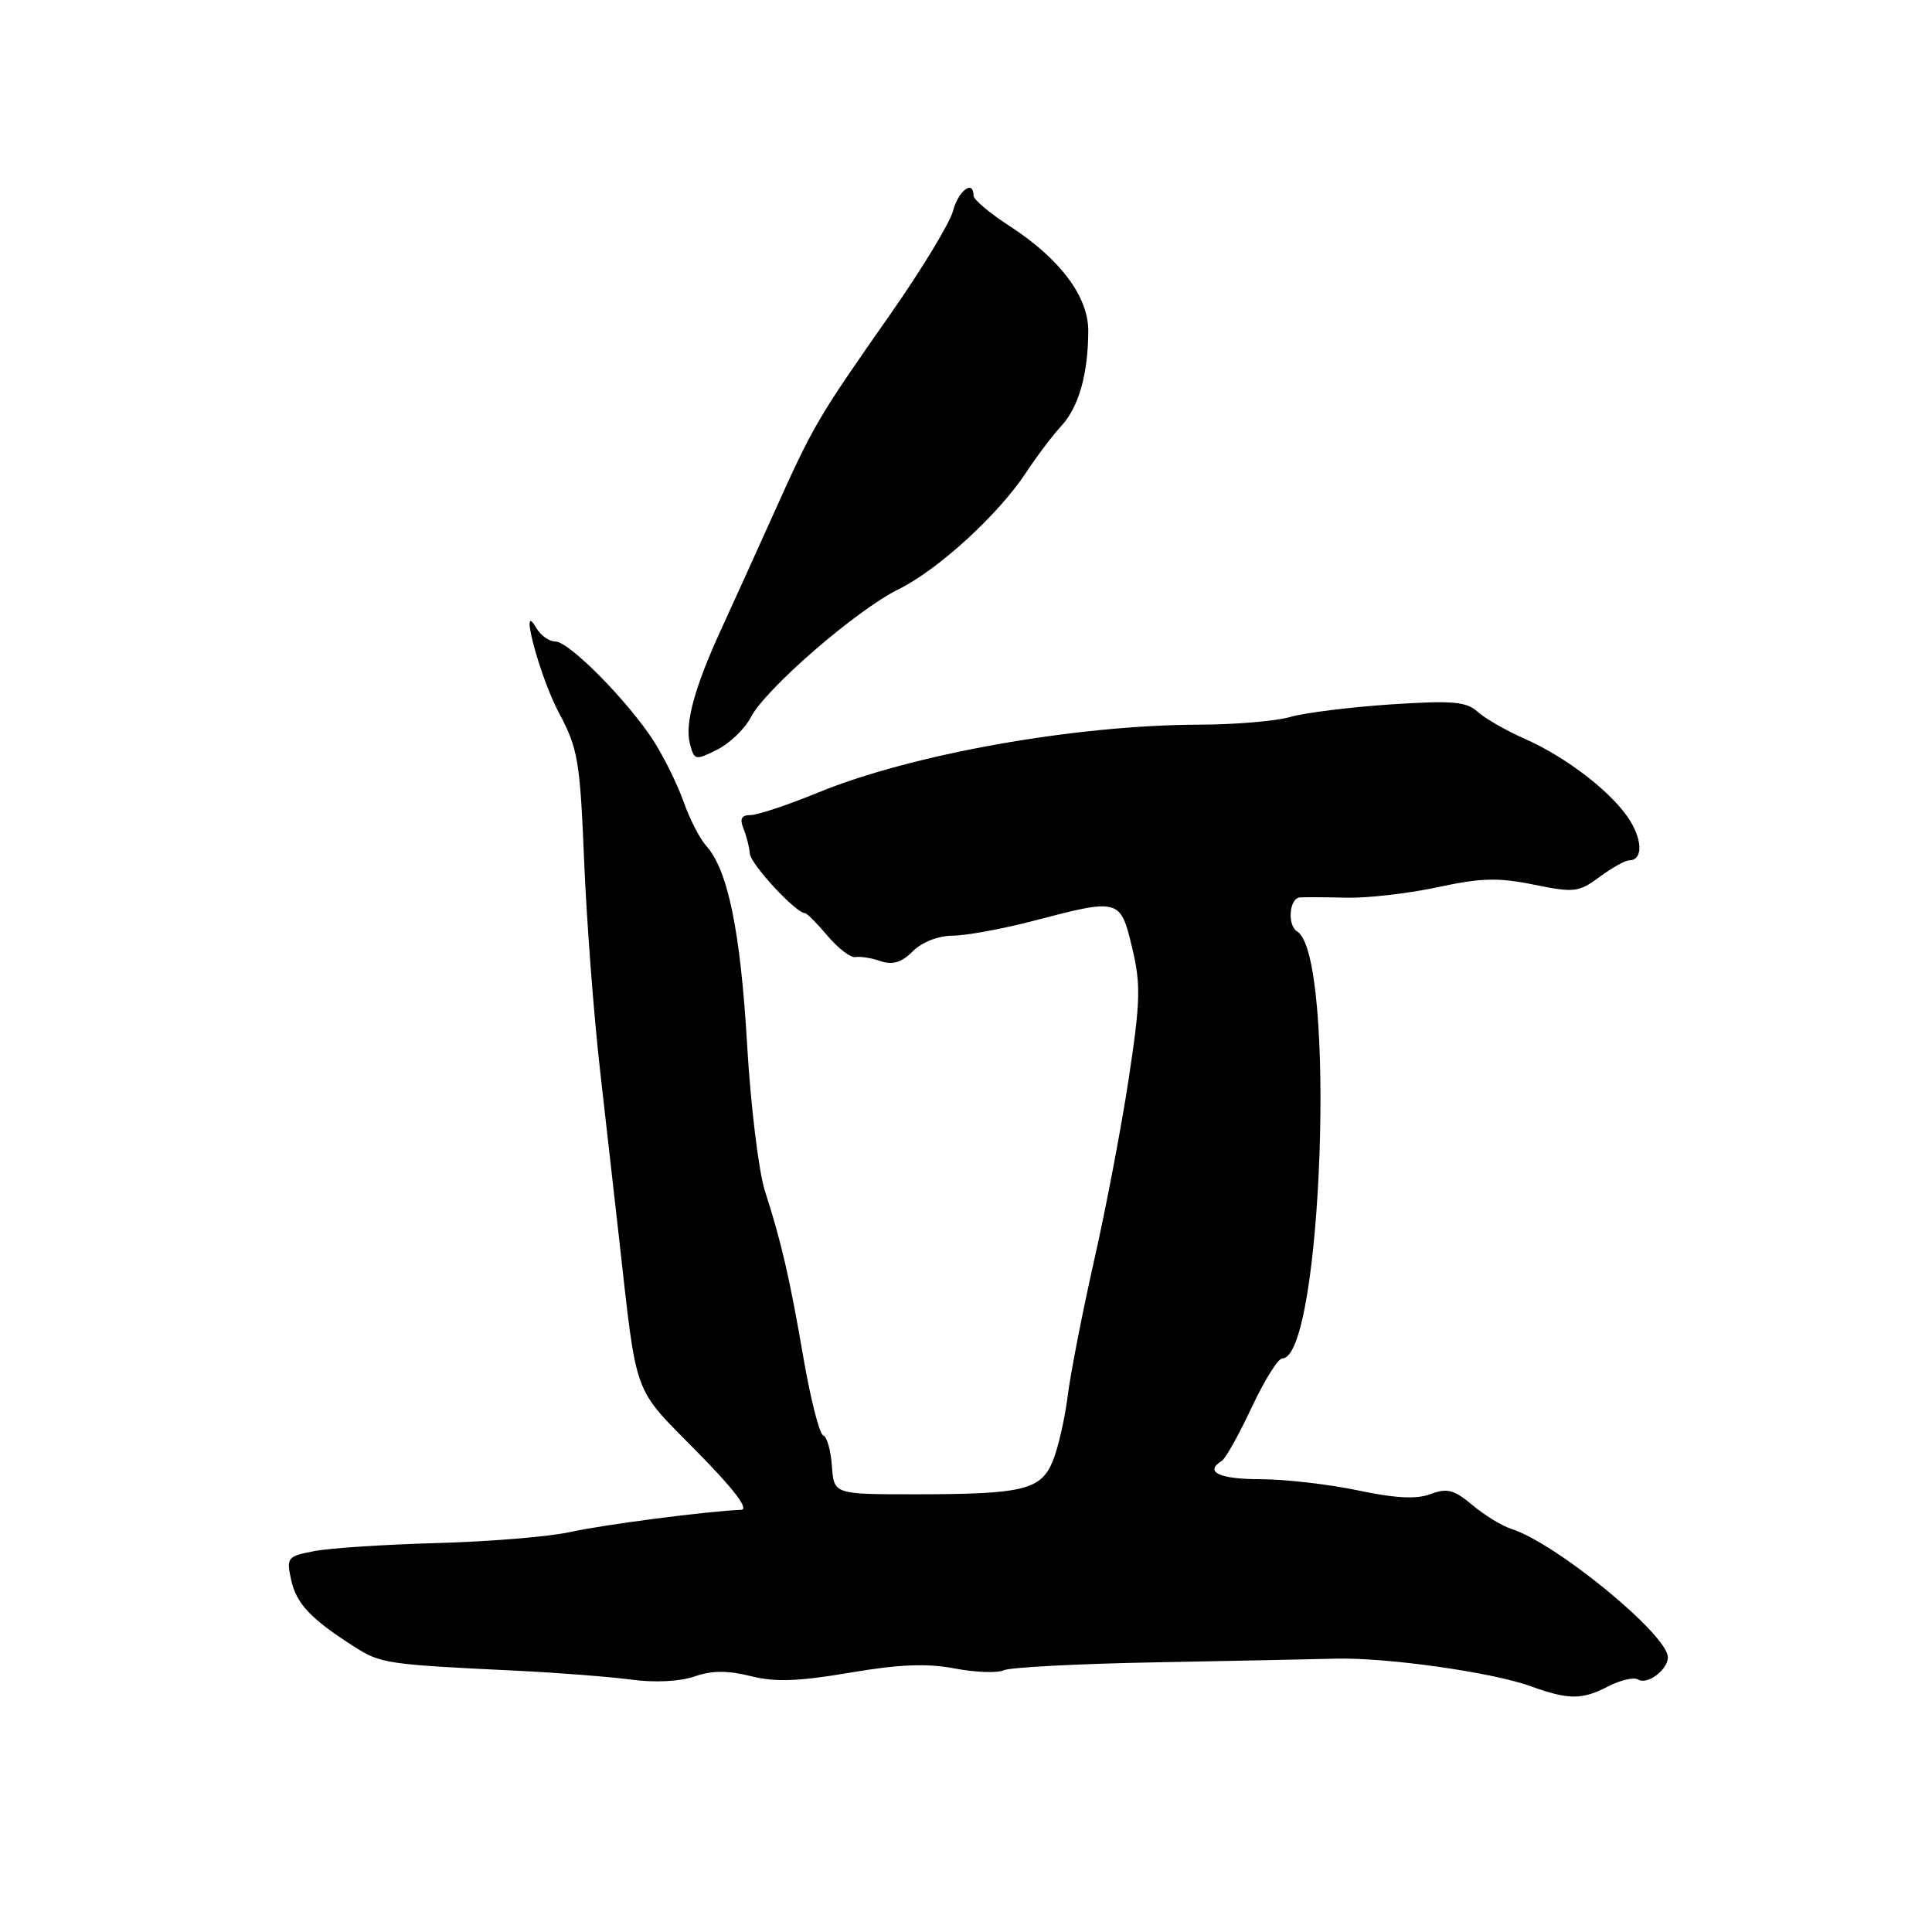 <?xml version="1.0" encoding="UTF-8" standalone="no"?>
<!DOCTYPE svg PUBLIC "-//W3C//DTD SVG 1.1//EN" "http://www.w3.org/Graphics/SVG/1.1/DTD/svg11.dtd" >
<svg xmlns="http://www.w3.org/2000/svg" xmlns:xlink="http://www.w3.org/1999/xlink" version="1.1" viewBox="0 0 256 256">
 <g >
 <path fill="currentColor"
d=" M 213.08 223.46 C 214.72 222.61 216.52 222.20 217.07 222.55 C 218.28 223.29 221.00 221.25 221.00 219.60 C 221.00 216.62 206.16 204.44 200.24 202.58 C 199.00 202.18 196.68 200.76 195.09 199.42 C 192.67 197.39 191.75 197.15 189.57 197.97 C 187.72 198.68 184.93 198.54 179.92 197.48 C 176.04 196.67 170.20 196.00 166.93 196.00 C 161.54 196.00 159.53 195.02 161.91 193.56 C 162.40 193.25 164.18 190.07 165.85 186.50 C 167.53 182.92 169.35 180.00 169.90 180.00 C 175.22 180.00 177.09 126.65 171.89 123.43 C 170.54 122.60 170.83 119.01 172.25 118.91 C 172.94 118.87 175.75 118.88 178.50 118.95 C 181.25 119.01 186.65 118.38 190.50 117.56 C 196.22 116.32 198.55 116.26 203.24 117.22 C 208.57 118.31 209.18 118.24 211.95 116.20 C 213.58 114.99 215.35 114.00 215.88 114.00 C 217.62 114.00 217.69 111.54 216.02 108.79 C 213.82 105.18 207.71 100.41 202.11 97.93 C 199.61 96.83 196.77 95.20 195.79 94.31 C 194.30 92.96 192.44 92.80 184.25 93.34 C 178.89 93.70 172.93 94.44 171.01 94.99 C 169.09 95.55 163.69 96.01 159.01 96.02 C 142.46 96.06 120.80 99.92 108.32 105.05 C 104.37 106.67 100.38 108.00 99.46 108.00 C 98.26 108.00 97.99 108.49 98.50 109.75 C 98.90 110.71 99.28 112.23 99.36 113.12 C 99.48 114.54 105.47 121.00 106.67 121.00 C 106.92 121.00 108.27 122.36 109.67 124.02 C 111.07 125.68 112.73 126.94 113.36 126.82 C 113.98 126.70 115.49 126.94 116.70 127.36 C 118.28 127.89 119.47 127.53 120.95 126.05 C 122.16 124.84 124.32 123.99 126.25 123.98 C 128.04 123.97 132.88 123.08 137.00 122.00 C 148.33 119.03 148.46 119.06 150.01 125.56 C 151.17 130.40 151.12 132.64 149.58 142.81 C 148.61 149.24 146.54 160.12 144.98 167.00 C 143.43 173.88 141.85 181.97 141.47 185.00 C 141.09 188.03 140.20 191.90 139.50 193.60 C 137.92 197.44 135.57 198.00 121.12 198.00 C 110.50 198.00 110.50 198.00 110.23 194.25 C 110.09 192.19 109.57 190.36 109.08 190.20 C 108.59 190.03 107.44 185.53 106.51 180.20 C 104.64 169.34 103.56 164.66 101.36 157.82 C 100.53 155.24 99.46 146.47 98.99 138.32 C 98.12 123.40 96.44 115.25 93.60 112.11 C 92.75 111.17 91.40 108.56 90.61 106.31 C 89.82 104.07 88.06 100.48 86.71 98.34 C 83.41 93.11 75.43 85.00 73.59 85.00 C 72.77 85.00 71.65 84.21 71.09 83.25 C 68.69 79.07 71.49 89.63 74.06 94.45 C 76.58 99.17 76.86 100.81 77.40 114.05 C 77.73 122.00 78.68 134.57 79.53 142.00 C 80.37 149.43 81.49 159.32 82.02 164.00 C 84.44 185.51 83.77 183.64 92.25 192.25 C 97.29 197.36 99.31 200.02 98.19 200.06 C 93.80 200.23 79.98 202.02 75.50 203.01 C 72.75 203.62 64.88 204.27 58.00 204.46 C 51.12 204.65 43.79 205.12 41.70 205.52 C 38.07 206.21 37.93 206.38 38.57 209.31 C 39.27 212.50 41.14 214.49 46.93 218.19 C 50.45 220.44 51.22 220.55 68.50 221.38 C 74.00 221.65 80.82 222.18 83.66 222.56 C 86.76 222.98 90.10 222.81 92.02 222.14 C 94.33 221.34 96.41 221.33 99.46 222.09 C 102.69 222.91 105.79 222.80 112.60 221.64 C 119.12 220.53 122.83 220.38 126.49 221.08 C 129.24 221.60 132.16 221.71 132.99 221.32 C 133.82 220.93 142.82 220.46 153.00 220.27 C 163.18 220.08 173.97 219.86 177.00 219.78 C 183.71 219.61 197.70 221.58 202.78 223.42 C 207.84 225.25 209.60 225.26 213.08 223.46 Z  M 99.47 95.07 C 101.43 91.27 113.48 80.83 119.08 78.07 C 124.34 75.48 132.34 68.14 136.00 62.56 C 137.38 60.46 139.46 57.71 140.62 56.45 C 142.94 53.95 144.19 49.55 144.20 43.83 C 144.21 39.28 140.45 34.28 133.76 29.94 C 131.14 28.25 129.00 26.44 129.00 25.93 C 129.00 23.75 126.99 25.25 126.28 27.95 C 125.85 29.57 122.12 35.71 118.00 41.60 C 108.26 55.51 107.83 56.23 102.41 68.28 C 99.88 73.90 96.78 80.75 95.51 83.50 C 92.07 90.99 90.74 95.83 91.40 98.48 C 91.98 100.76 92.11 100.79 95.02 99.34 C 96.68 98.51 98.68 96.59 99.47 95.07 Z "/>
</g>
</svg>